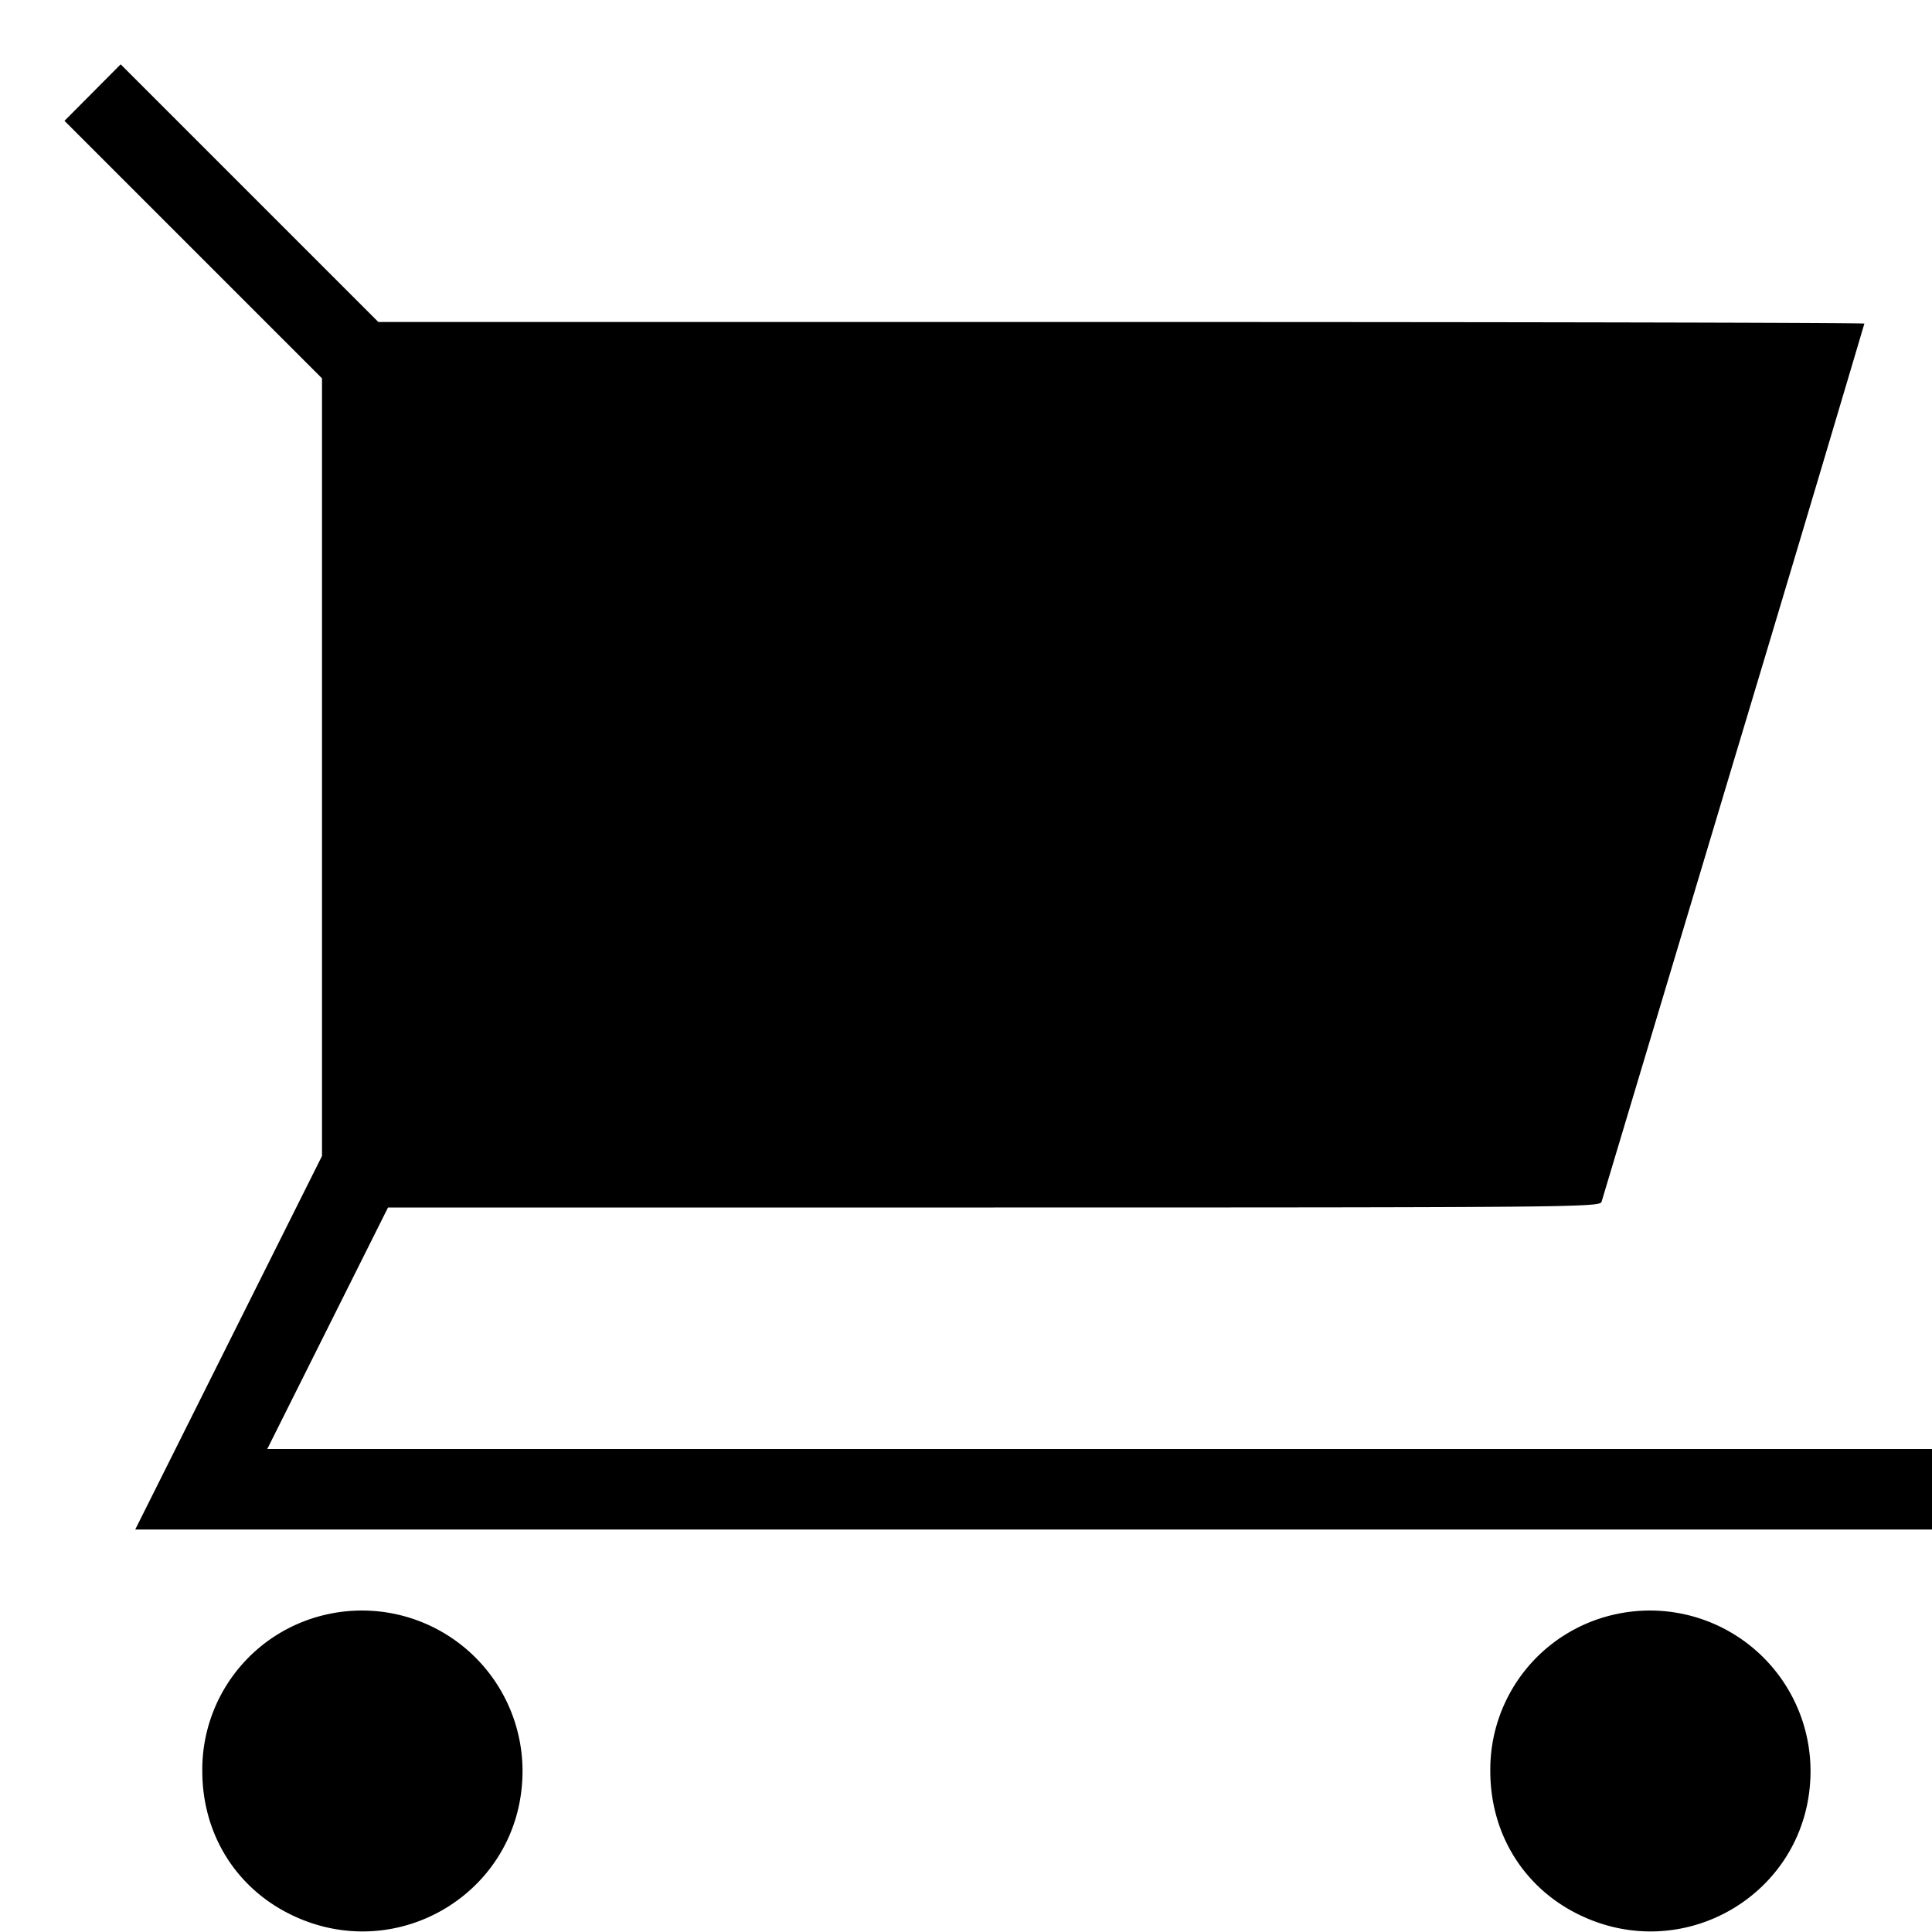 <svg xmlns="http://www.w3.org/2000/svg" width="24" height="24" fill="none"><path d="m1.15 1.15-.349.351L2.4 3.1 4 4.7v9.66l-1.16 2.32L1.68 19H24v-1H3.32l.75-1.5.75-1.5h7.527c7.135 0 7.529-.004 7.548-.07l1.643-5.48a1343.84 1343.84 0 0 0 1.622-5.43c0-.011-4.153-.02-9.23-.02H4.7L3.1 2.4 1.499.799l-.349.351m2.875 18.913A1.974 1.974 0 0 0 2.513 22c0 .752.386 1.404 1.034 1.75 1.344.716 2.944-.234 2.944-1.75a1.995 1.995 0 0 0-2.466-1.937m16 0A1.974 1.974 0 0 0 18.513 22c0 .752.386 1.404 1.034 1.75 1.344.716 2.944-.234 2.944-1.75a1.995 1.995 0 0 0-2.466-1.937" fill="currentColor" fill-rule="evenodd"/></svg>